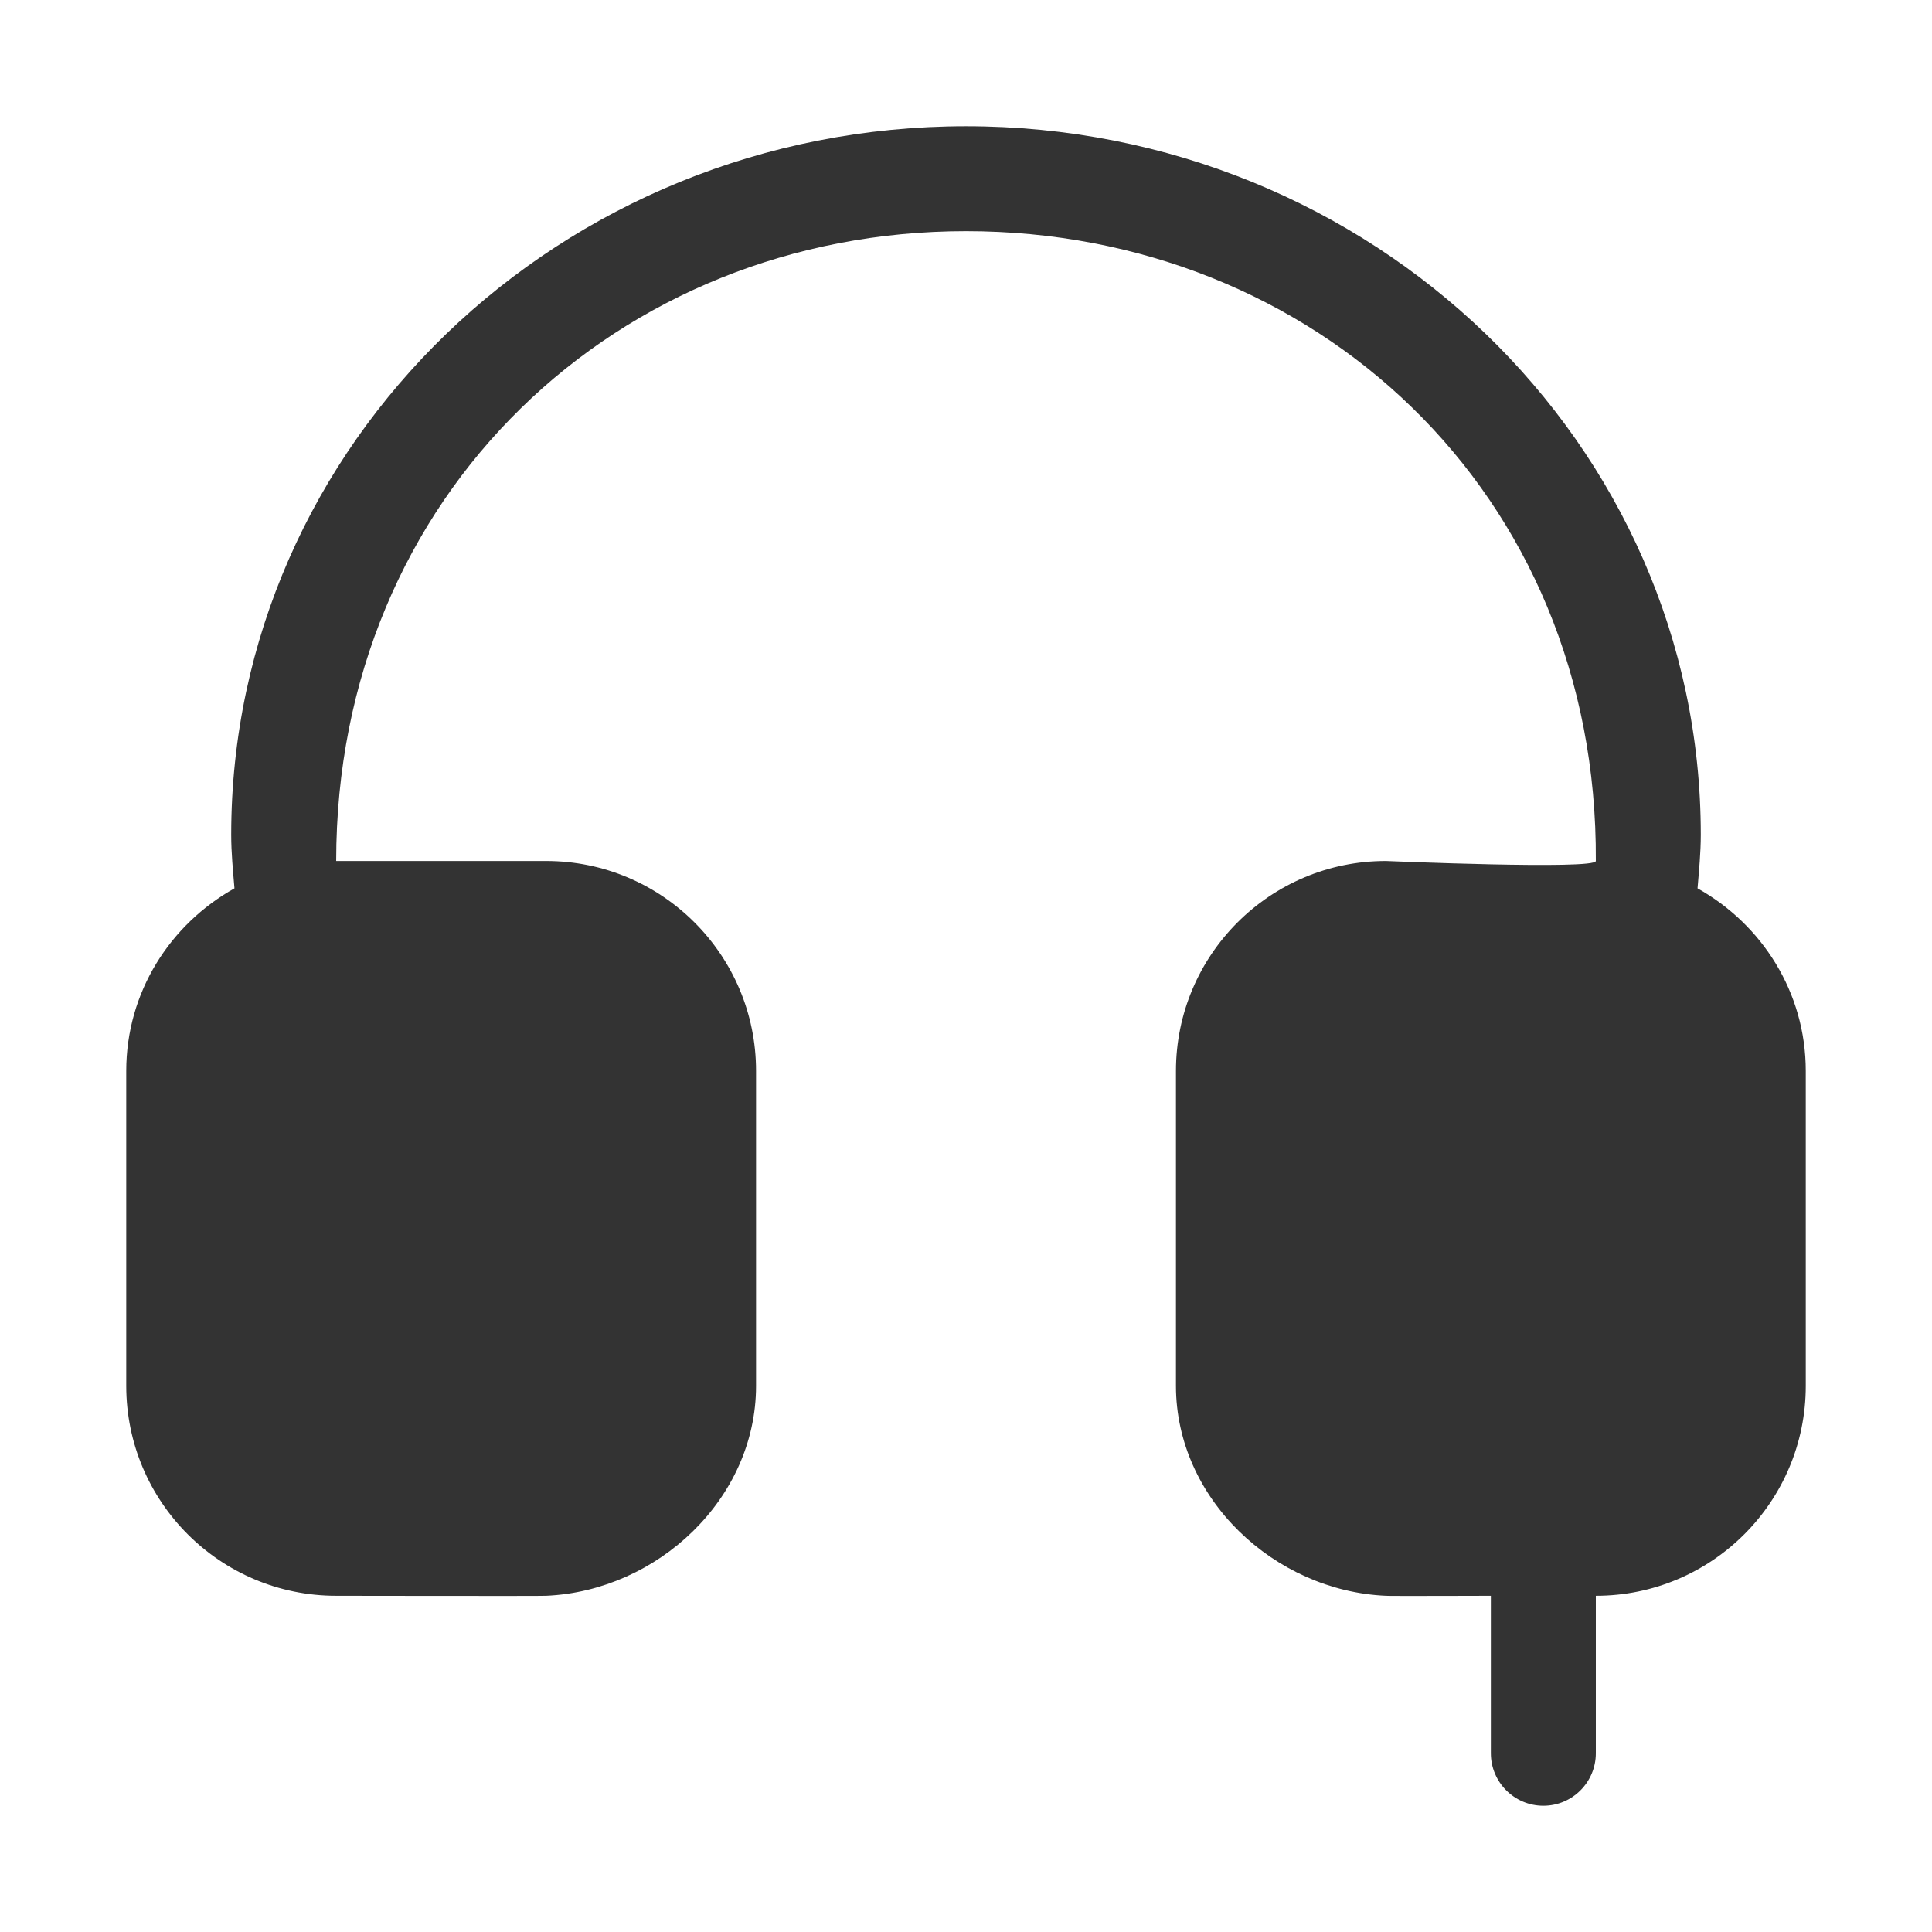 <?xml version="1.0" standalone="no"?><!DOCTYPE svg PUBLIC "-//W3C//DTD SVG 1.1//EN" "http://www.w3.org/Graphics/SVG/1.1/DTD/svg11.dtd"><svg class="icon" width="48px" height="48.00px" viewBox="0 0 1024 1024" version="1.1" xmlns="http://www.w3.org/2000/svg"><path fill="#333333" d="M899.73 470.847c0.776-9.406 1.726-18.811 1.726-28.419 0-207.385-174.362-375.517-389.456-375.517-215.089 0-389.456 168.13-389.456 375.517 0 9.644 0.946 19.013 1.726 28.419-34.06 19.031-57.36 55.005-57.36 96.789l0 166.902c0 61.44 49.822 111.256 111.274 111.256 0 0 111.376 0.183 111.274 0 59.12-2.622 111.268-51.466 111.268-111.256L400.727 567.637c0-61.459-49.816-111.293-111.268-111.293 0 0-104.132 0-111.274 0 0-194.441 149.454-333.823 333.817-333.823s335 138.19 333.817 333.823c-0.023 4.731-111.268 0-111.268 0-61.458 0-111.274 49.834-111.274 111.293l0 166.902c0 59.79 52.148 108.634 111.274 111.256-0.102 0.183 55.634 0 55.634 0l0 83.478c0 15.328 12.457 27.813 27.818 27.813 15.366 0 27.818-12.486 27.818-27.813l0-83.478c61.458 0 111.274-49.816 111.274-111.256L957.093 567.637C957.09 525.851 933.789 489.879 899.73 470.847z" /></svg>